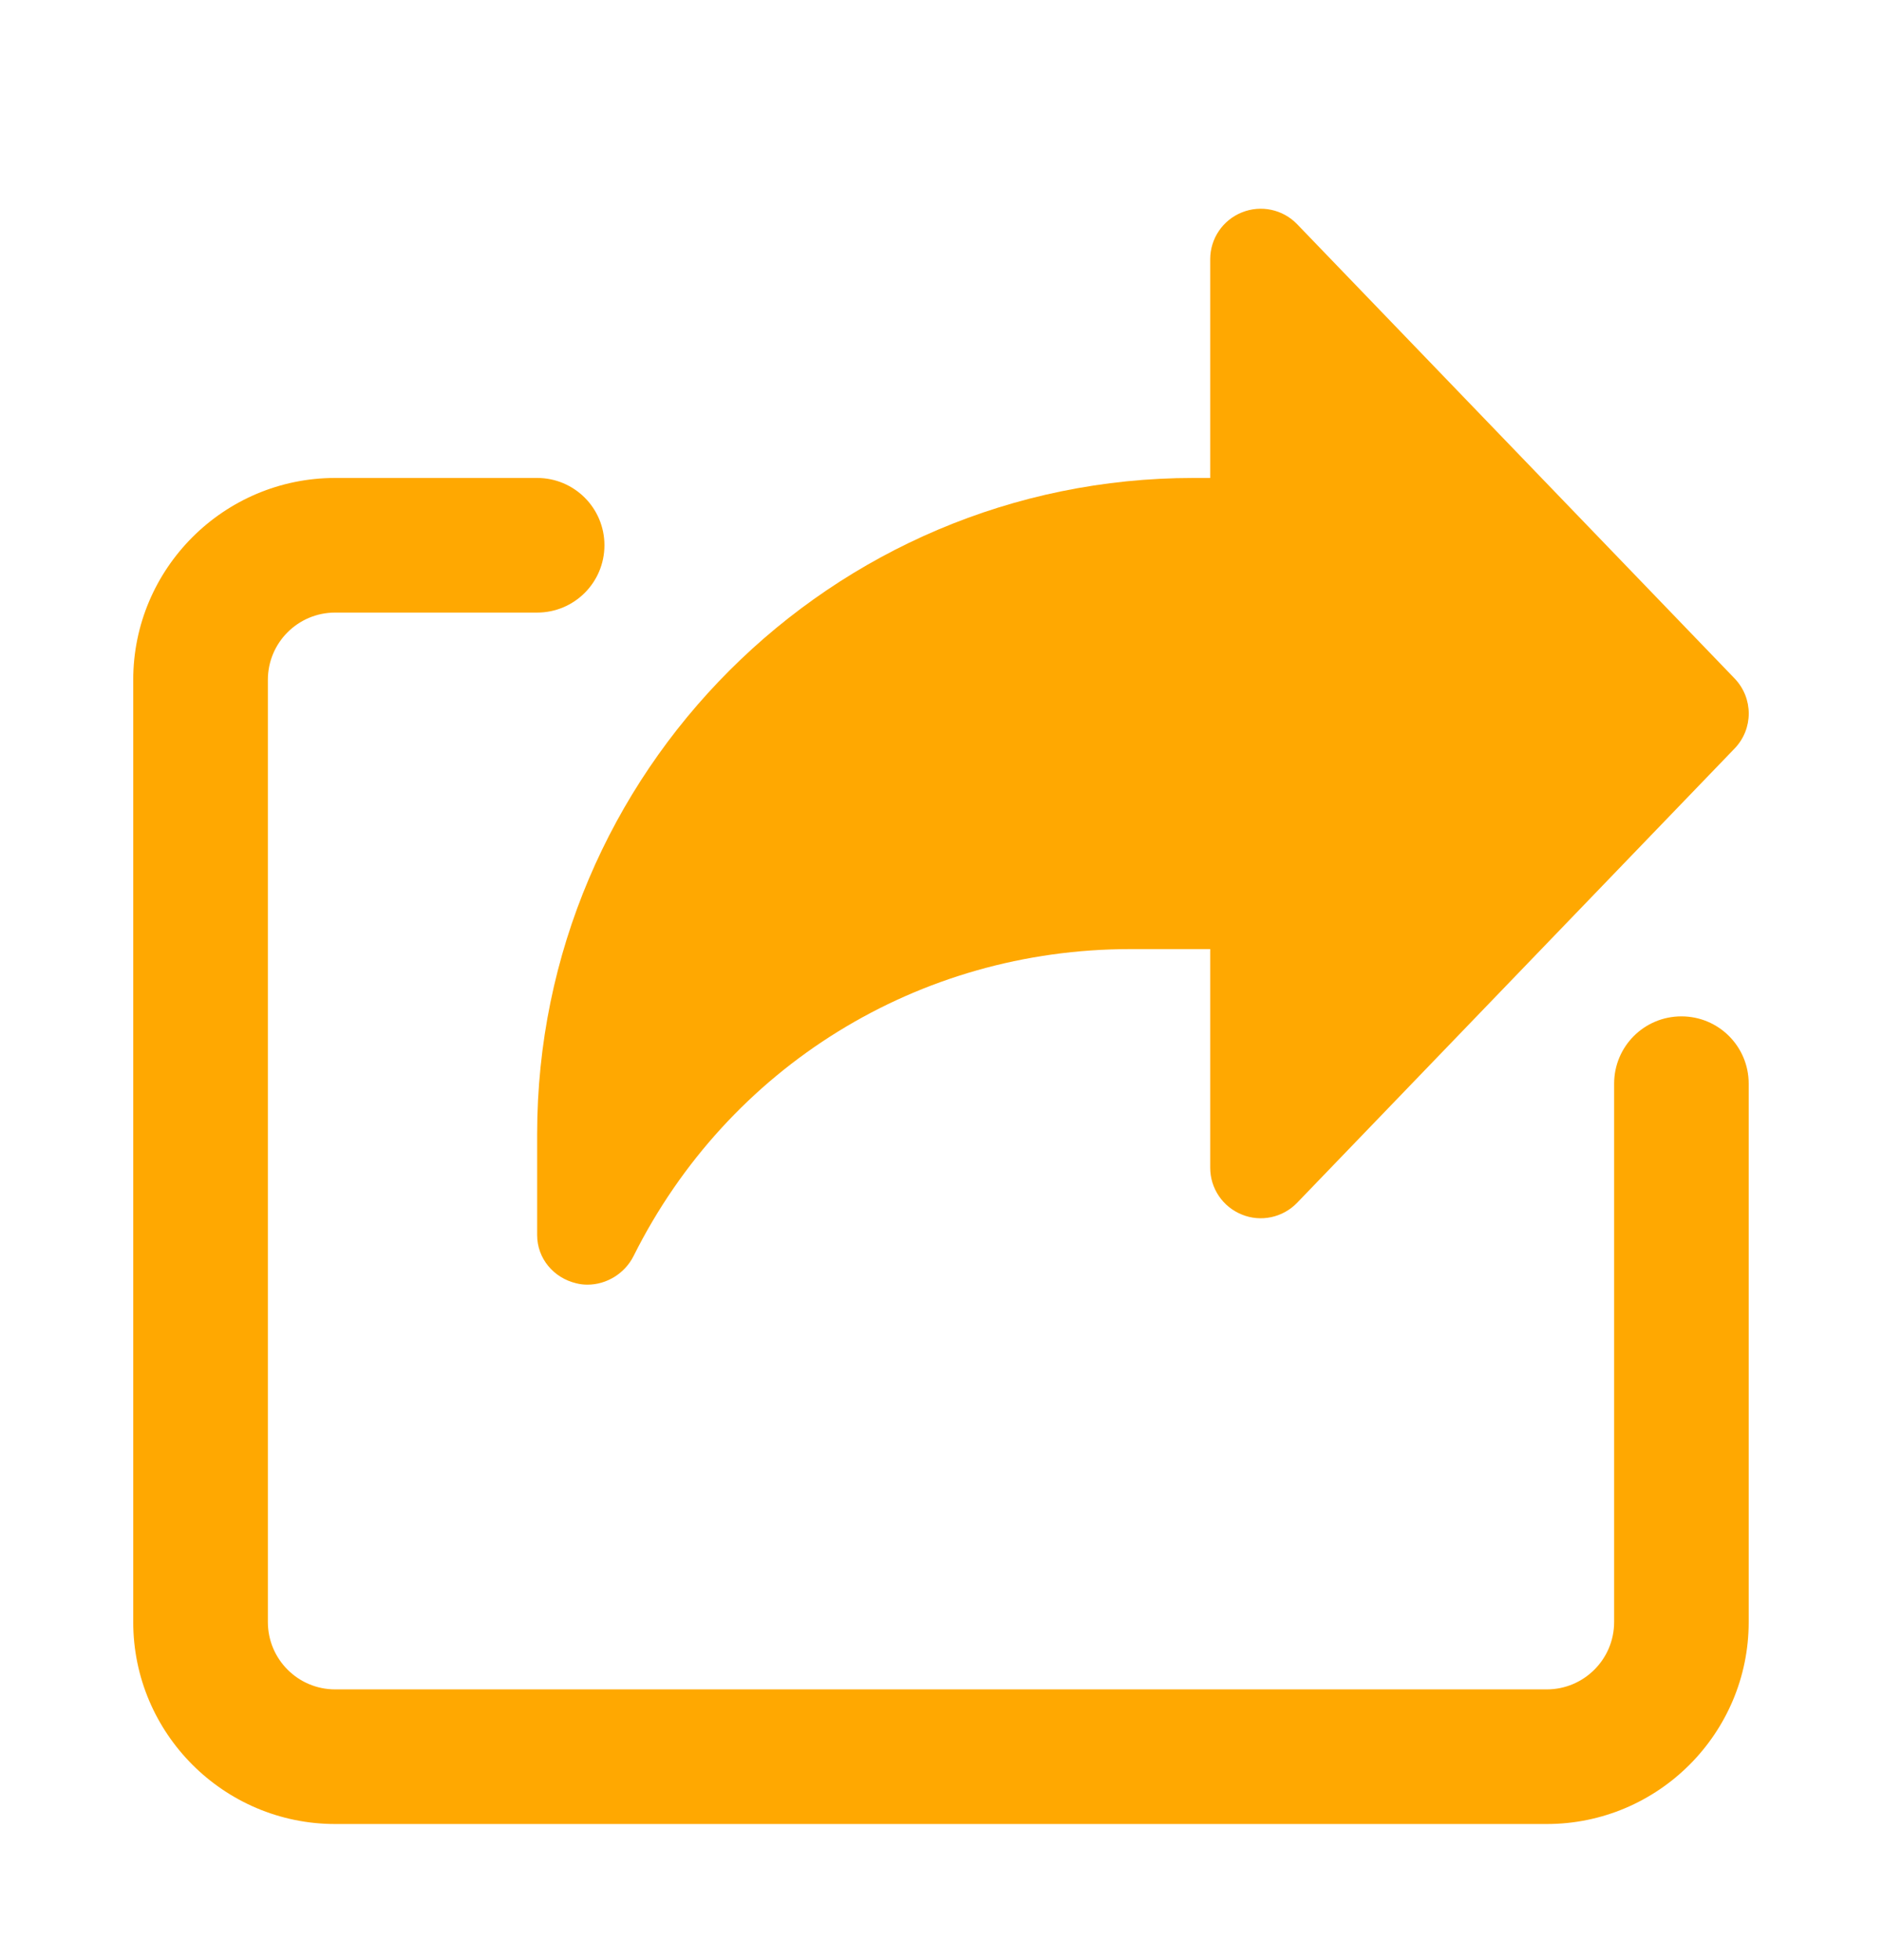<svg width="24" height="25" viewBox="0 0 24 25" fill="none" xmlns="http://www.w3.org/2000/svg">
<path d="M22.12 8.653L16.541 2.859C16.359 2.67 16.08 2.611 15.837 2.709C15.593 2.807 15.433 3.043 15.433 3.306V6.096H15.219C10.604 6.096 6.85 9.851 6.85 14.465V15.753C6.85 16.051 7.06 16.3 7.351 16.368C7.398 16.38 7.445 16.385 7.492 16.385C7.735 16.385 7.968 16.243 8.08 16.019C9.287 13.604 11.714 12.105 14.414 12.105H15.433V14.894C15.433 15.157 15.593 15.393 15.837 15.491C16.078 15.59 16.359 15.53 16.541 15.341L22.12 9.547C22.361 9.297 22.361 8.904 22.12 8.653Z" fill="#FFA801"/>
<path d="M19.725 23.264H4.274C2.855 23.264 1.699 22.108 1.699 20.688V8.671C1.699 7.251 2.855 6.096 4.274 6.096H6.85C7.324 6.096 7.708 6.48 7.708 6.954C7.708 7.429 7.324 7.813 6.85 7.813H4.274C3.8 7.813 3.416 8.197 3.416 8.671V20.688C3.416 21.162 3.8 21.547 4.274 21.547H19.725C20.199 21.547 20.584 21.162 20.584 20.688V13.821C20.584 13.347 20.967 12.963 21.442 12.963C21.917 12.963 22.3 13.347 22.3 13.821V20.688C22.3 22.108 21.145 23.264 19.725 23.264Z" fill="#FFA801"/>
</svg>
